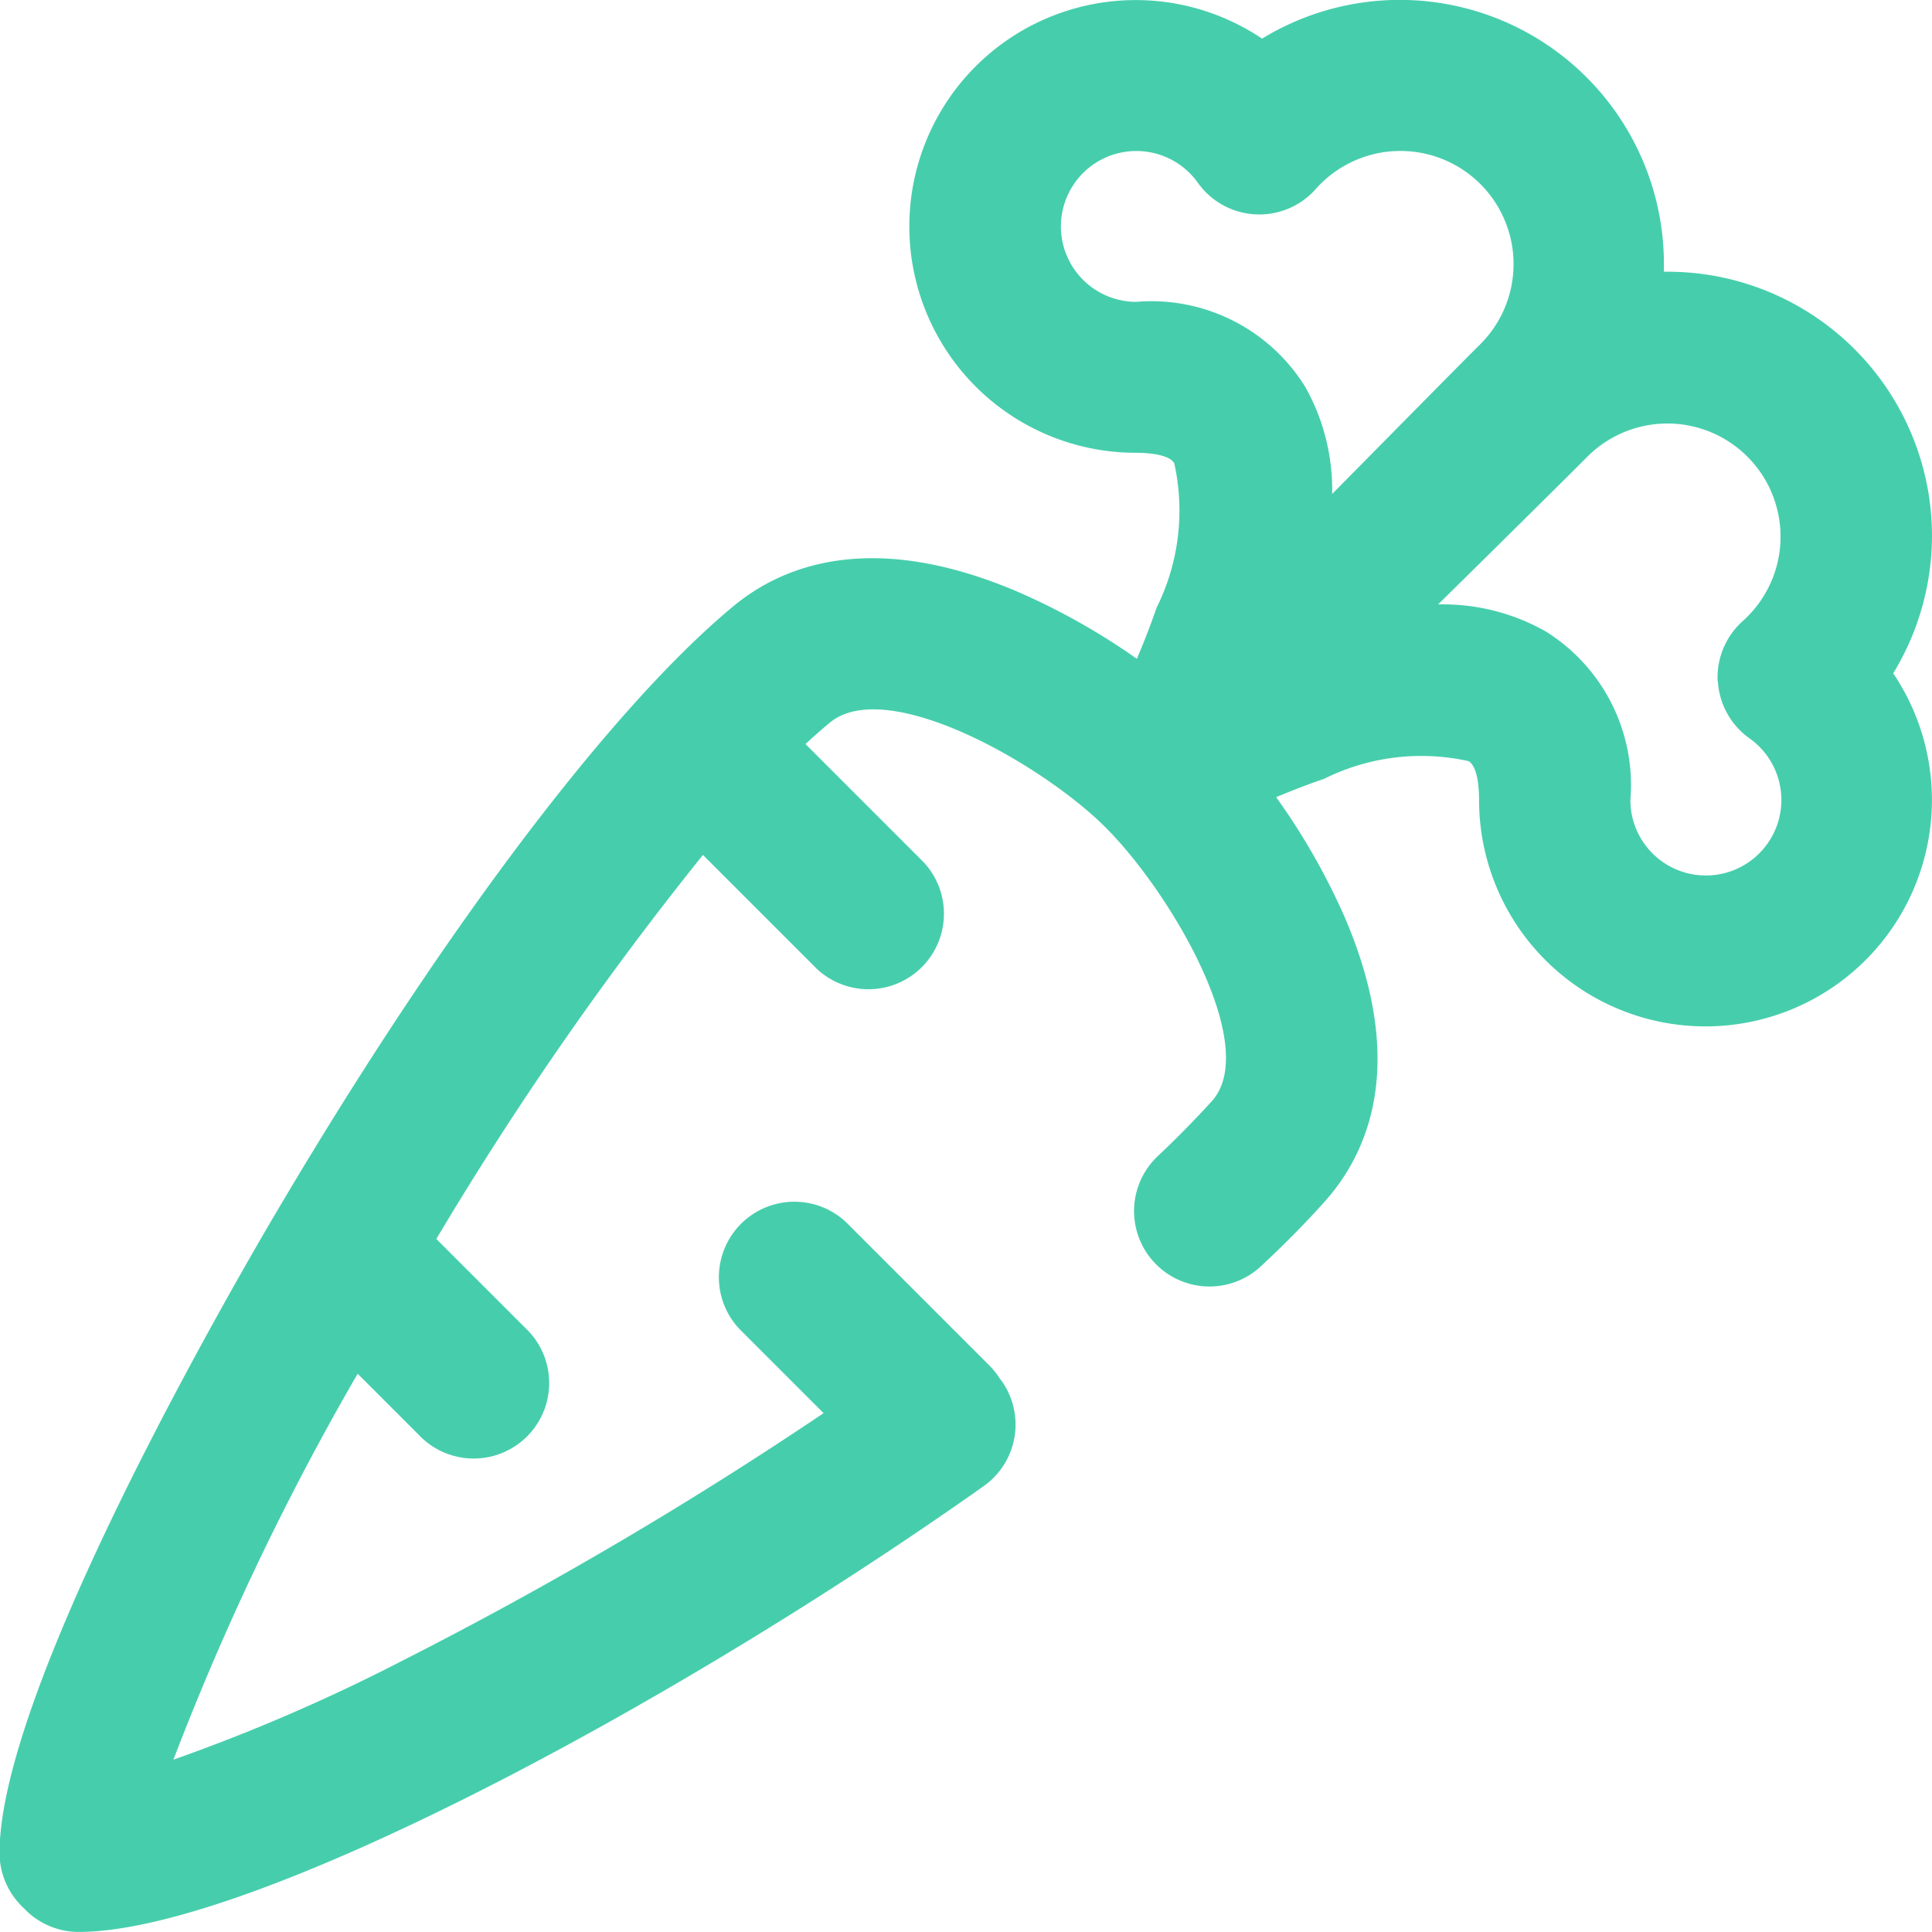 <svg xmlns="http://www.w3.org/2000/svg" width="25" height="25" viewBox="0 0 25 25">
  <path id="Path_302426" data-name="Path 302426" d="M271,252.934a3.421,3.421,0,0,0-3.418-3.418h-.051c0-.034,0-.066,0-.1a3.418,3.418,0,0,0-5.2-2.916,2.929,2.929,0,1,0-1.636,5.359c.127,0,.431.013.5.136a2.821,2.821,0,0,1-.229,1.869c-.081.235-.169.459-.255.661a8.684,8.684,0,0,0-1.55-.871c-1.881-.8-3.036-.337-3.672.191-1.634,1.355-3.9,4.388-6.074,8.115-.8,1.379-3.421,6.029-3.421,8.014a.972.972,0,0,0,.286.69l.049.049a.972.972,0,0,0,.69.286c2.222,0,7.7-2.932,11.709-5.768a.976.976,0,0,0,.234-1.361l-.023-.029a1.032,1.032,0,0,0-.135-.17l-1.856-1.856a.977.977,0,0,0-1.381,1.381l1.09,1.09a51.334,51.334,0,0,1-5.444,3.2,23.481,23.481,0,0,1-2.969,1.284,34.724,34.724,0,0,1,2.384-4.994l.789.789a.977.977,0,1,0,1.381-1.381l-1.152-1.152a43.245,43.245,0,0,1,3.45-4.969l1.473,1.473a.977.977,0,0,0,1.381-1.381l-1.527-1.527c.108-.1.212-.192.314-.276.739-.614,2.759.544,3.568,1.354.846.845,2.011,2.831,1.378,3.541-.2.219-.431.459-.7.712a.976.976,0,1,0,1.336,1.424c.314-.293.59-.574.824-.836.565-.633,1.069-1.784.26-3.673a8.592,8.592,0,0,0-.89-1.559c.193-.08.4-.162.621-.237a2.821,2.821,0,0,1,1.869-.229c.124.074.136.376.136.5a2.93,2.93,0,1,0,5.359-1.636A3.426,3.426,0,0,0,271,252.934Zm-10.3-3.028a.976.976,0,1,1,.8-1.541.976.976,0,0,0,1.526.081,1.464,1.464,0,1,1,2.12,2.017c-.184.181-1,1.01-1.908,1.929a2.713,2.713,0,0,0-.349-1.387A2.342,2.342,0,0,0,260.7,249.906Zm7.529,4.906a.977.977,0,0,0,.409.742.977.977,0,1,1-1.541.8,2.342,2.342,0,0,0-1.1-2.186,2.7,2.7,0,0,0-1.388-.347c.919-.905,1.747-1.725,1.929-1.909a1.464,1.464,0,1,1,2.018,2.12A.979.979,0,0,0,268.226,254.813Z" transform="translate(-246 -246)" fill="#46ceac"/>
</svg>
